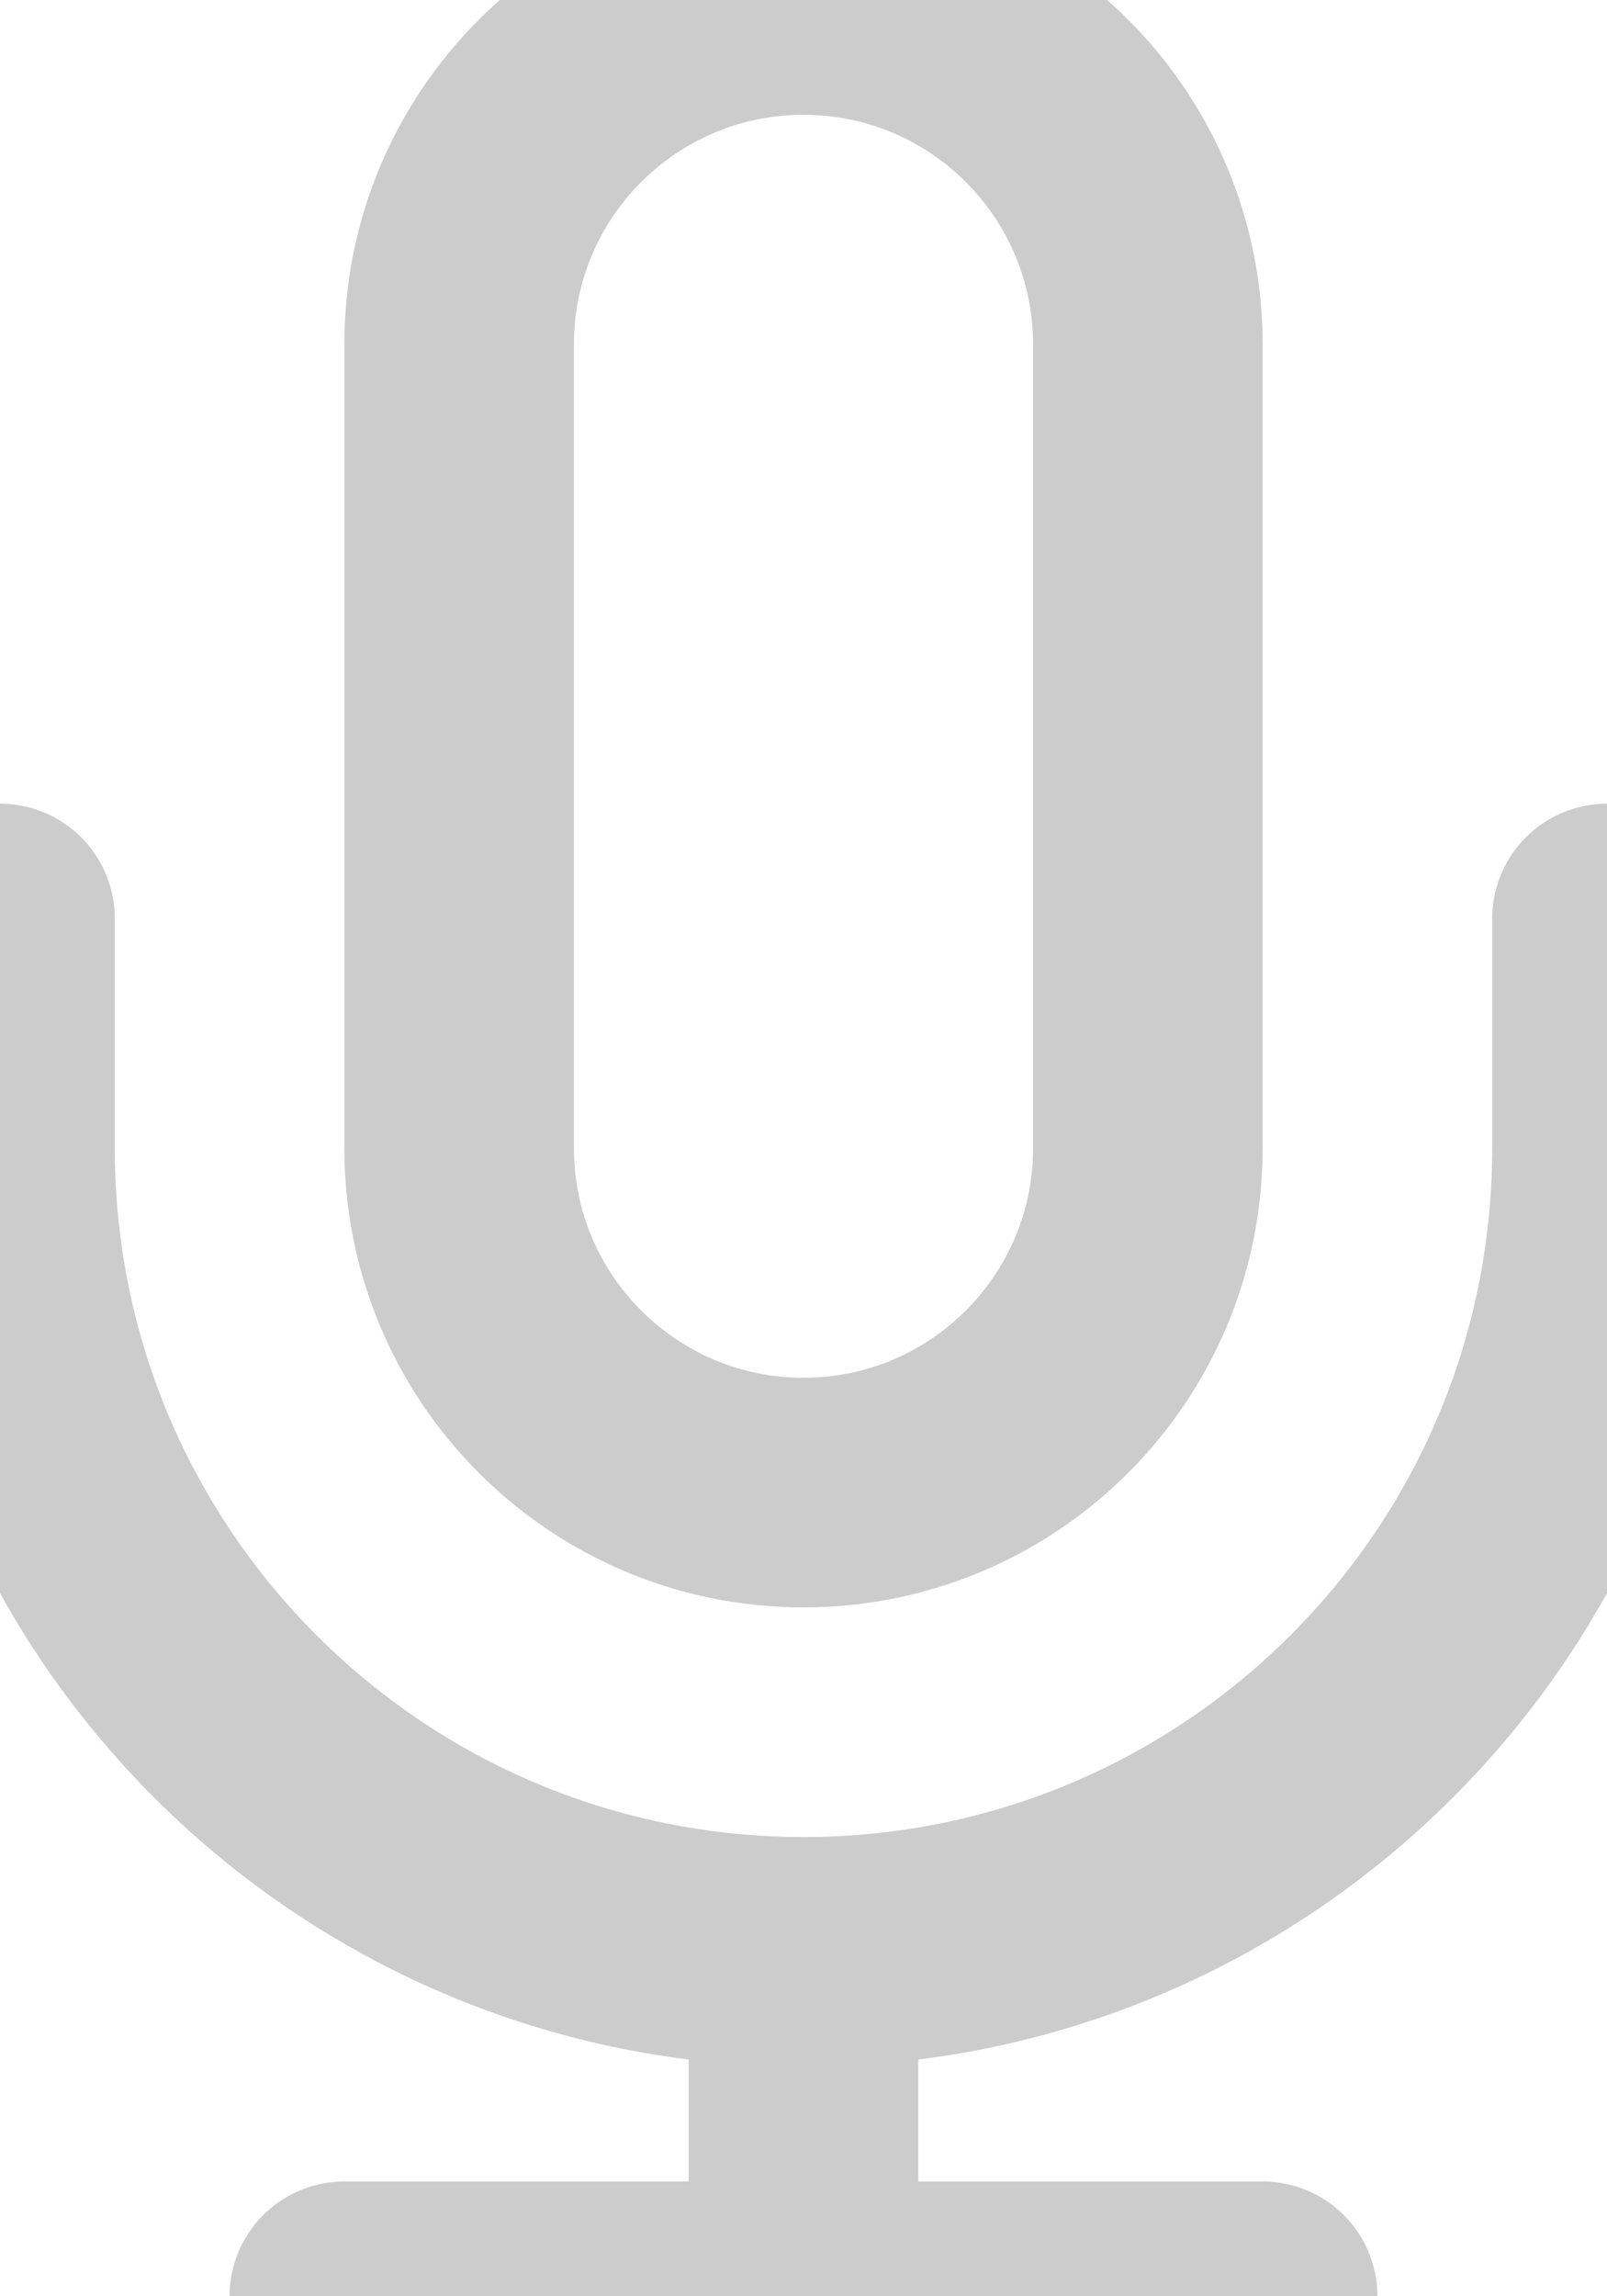 <svg width="14" height="20" viewBox="0 0 14 20" fill="none" xmlns="http://www.w3.org/2000/svg">
<path d="M14 8V10C14 13.866 10.866 17 7 17M0 8V10C0 13.866 3.134 17 7 17M7 17V20M3 20H11M7 13C5.343 13 4 11.657 4 10V3C4 1.343 5.343 0 7 0C8.657 0 10 1.343 10 3V10C10 11.657 8.657 13 7 13Z" stroke="#CCCCCC" stroke-width="2" stroke-linecap="round" stroke-linejoin="round"/>
</svg>